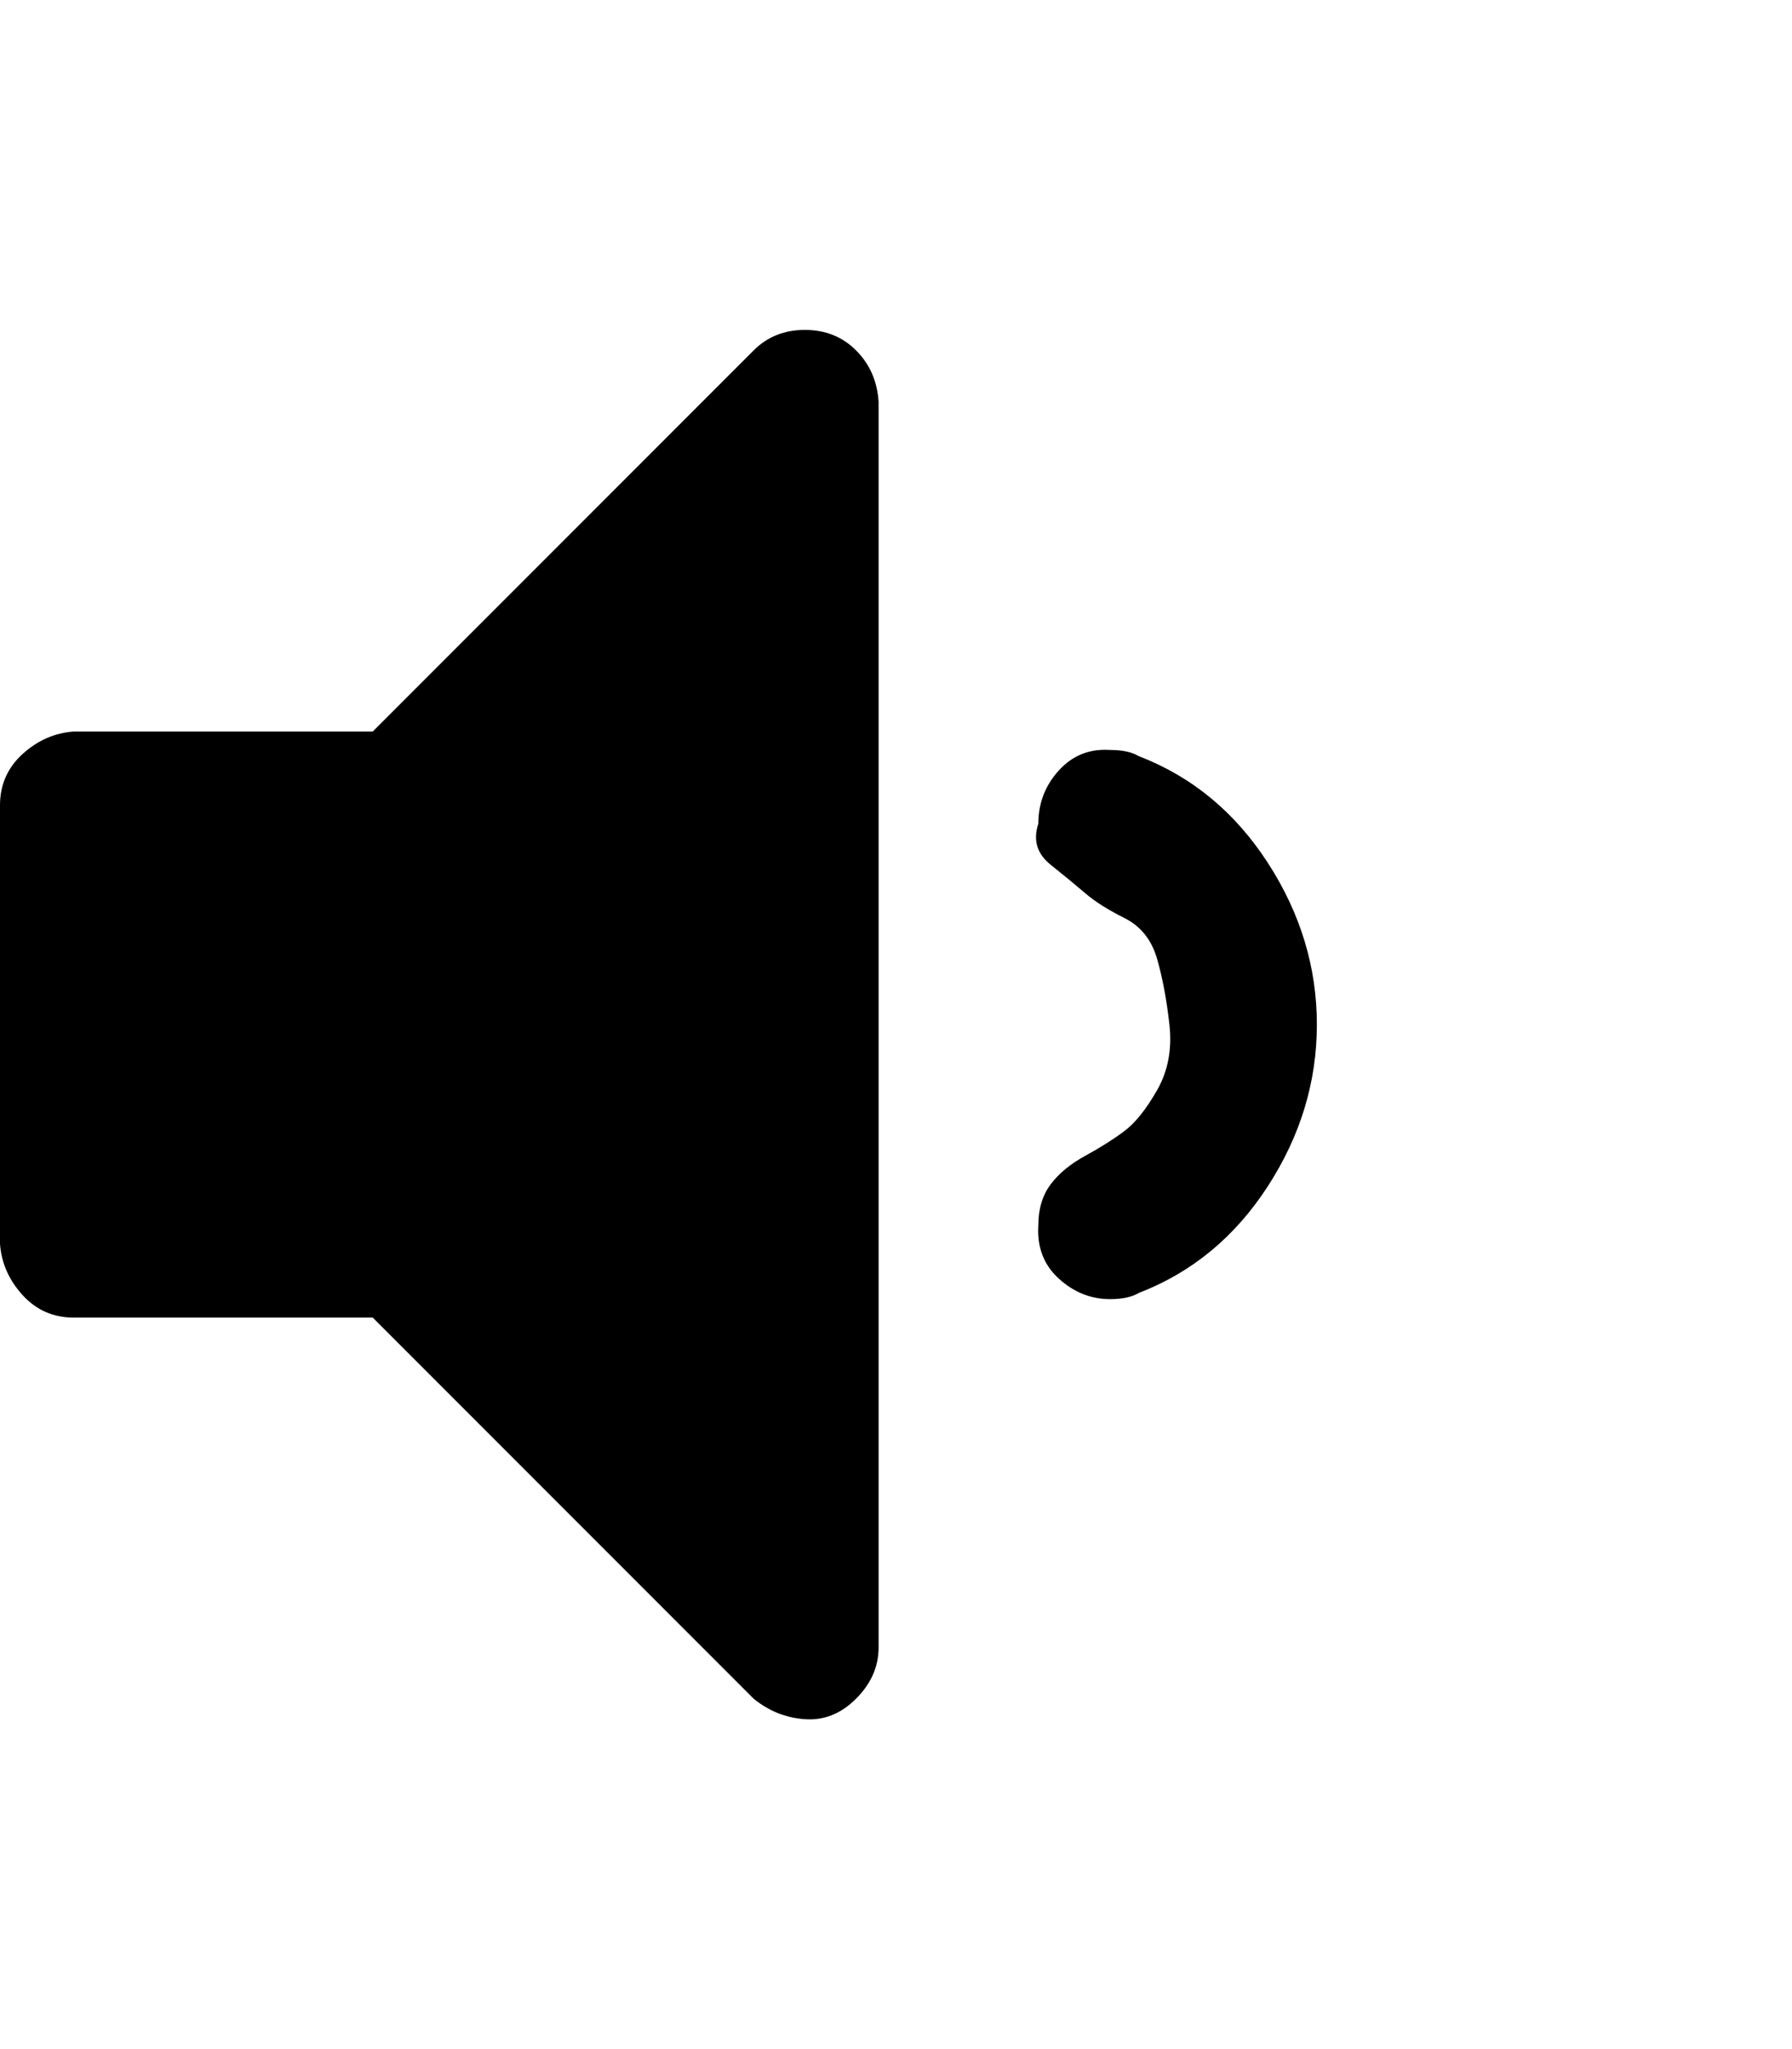 <svg xmlns="http://www.w3.org/2000/svg" viewBox="0 0 28 32"><path d="M13.728 6.272v19.456q0 .448-.352.8t-.8.32-.8-.32l-5.952-5.952H1.152q-.48 0-.8-.352t-.352-.8v-6.848q0-.48.352-.8t.8-.352h4.672l5.952-5.952q.32-.32.8-.32t.8.32.352.8zM20.576 16q0 1.344-.768 2.528t-2.016 1.664q-.16.096-.448.096-.448 0-.8-.32t-.32-.832q0-.384.192-.64t.544-.448.608-.384.512-.64.192-1.024-.192-1.024-.512-.64-.608-.384-.544-.448-.192-.64q0-.48.32-.832t.8-.32q.288 0 .448.096 1.248.48 2.016 1.664T20.576 16z"/></svg>
